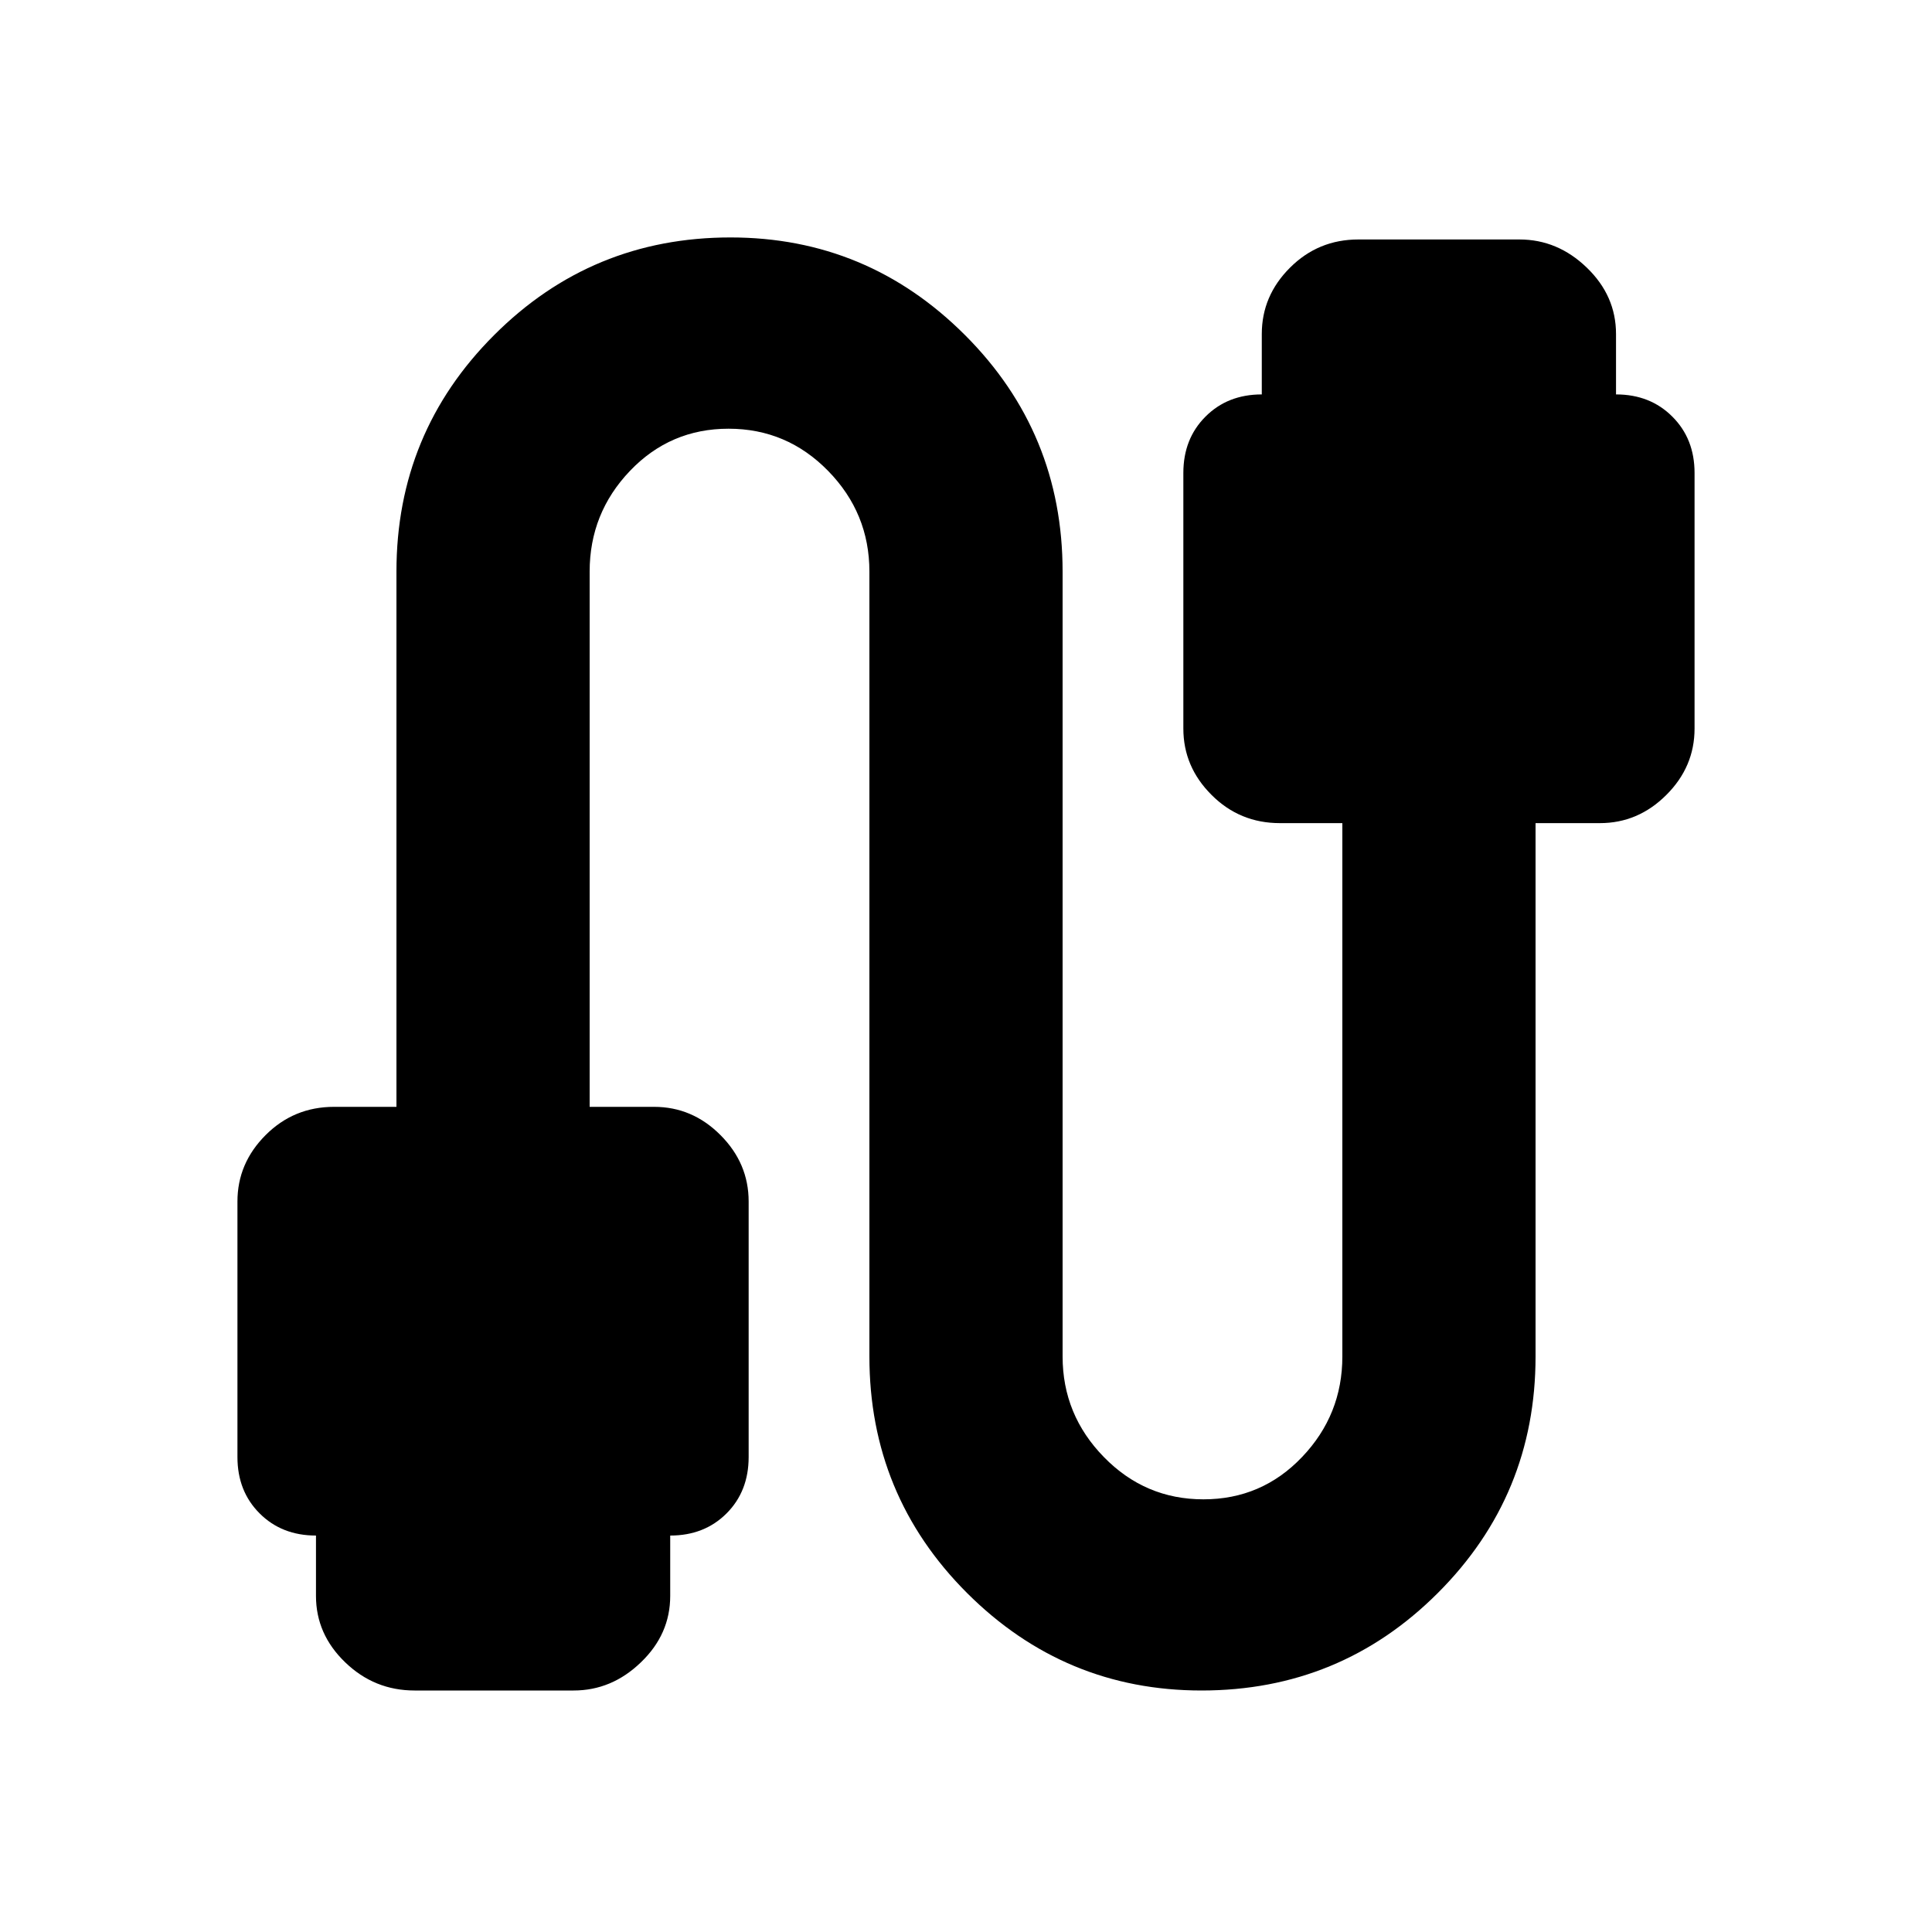 <svg xmlns="http://www.w3.org/2000/svg" height="20" width="20"><path d="M4.292 17.5Q3.875 17.5 3.573 17.208Q3.271 16.917 3.271 16.521V15.896Q2.917 15.896 2.688 15.667Q2.458 15.438 2.458 15.083V12.438Q2.458 12.042 2.75 11.75Q3.042 11.458 3.458 11.458H4.104V5.917Q4.104 4.479 5.115 3.469Q6.125 2.458 7.562 2.458Q8.979 2.458 9.99 3.469Q11 4.479 11 5.917V14.042Q11 14.646 11.427 15.083Q11.854 15.521 12.458 15.521Q13.062 15.521 13.479 15.083Q13.896 14.646 13.896 14.042V8.521H13.25Q12.833 8.521 12.542 8.229Q12.25 7.938 12.25 7.542V4.896Q12.25 4.542 12.479 4.313Q12.708 4.083 13.062 4.083V3.458Q13.062 3.062 13.354 2.771Q13.646 2.479 14.062 2.479H15.729Q16.125 2.479 16.427 2.771Q16.729 3.062 16.729 3.458V4.083Q17.083 4.083 17.312 4.313Q17.542 4.542 17.542 4.896V7.542Q17.542 7.938 17.25 8.229Q16.958 8.521 16.562 8.521H15.896V14.042Q15.896 15.479 14.885 16.49Q13.875 17.5 12.438 17.5Q11.021 17.5 10.01 16.49Q9 15.479 9 14.042V5.917Q9 5.312 8.573 4.875Q8.146 4.438 7.542 4.438Q6.938 4.438 6.521 4.875Q6.104 5.312 6.104 5.917V11.458H6.771Q7.167 11.458 7.458 11.75Q7.75 12.042 7.75 12.438V15.083Q7.75 15.438 7.521 15.667Q7.292 15.896 6.938 15.896V16.521Q6.938 16.917 6.635 17.208Q6.333 17.5 5.938 17.5Z"/></svg>